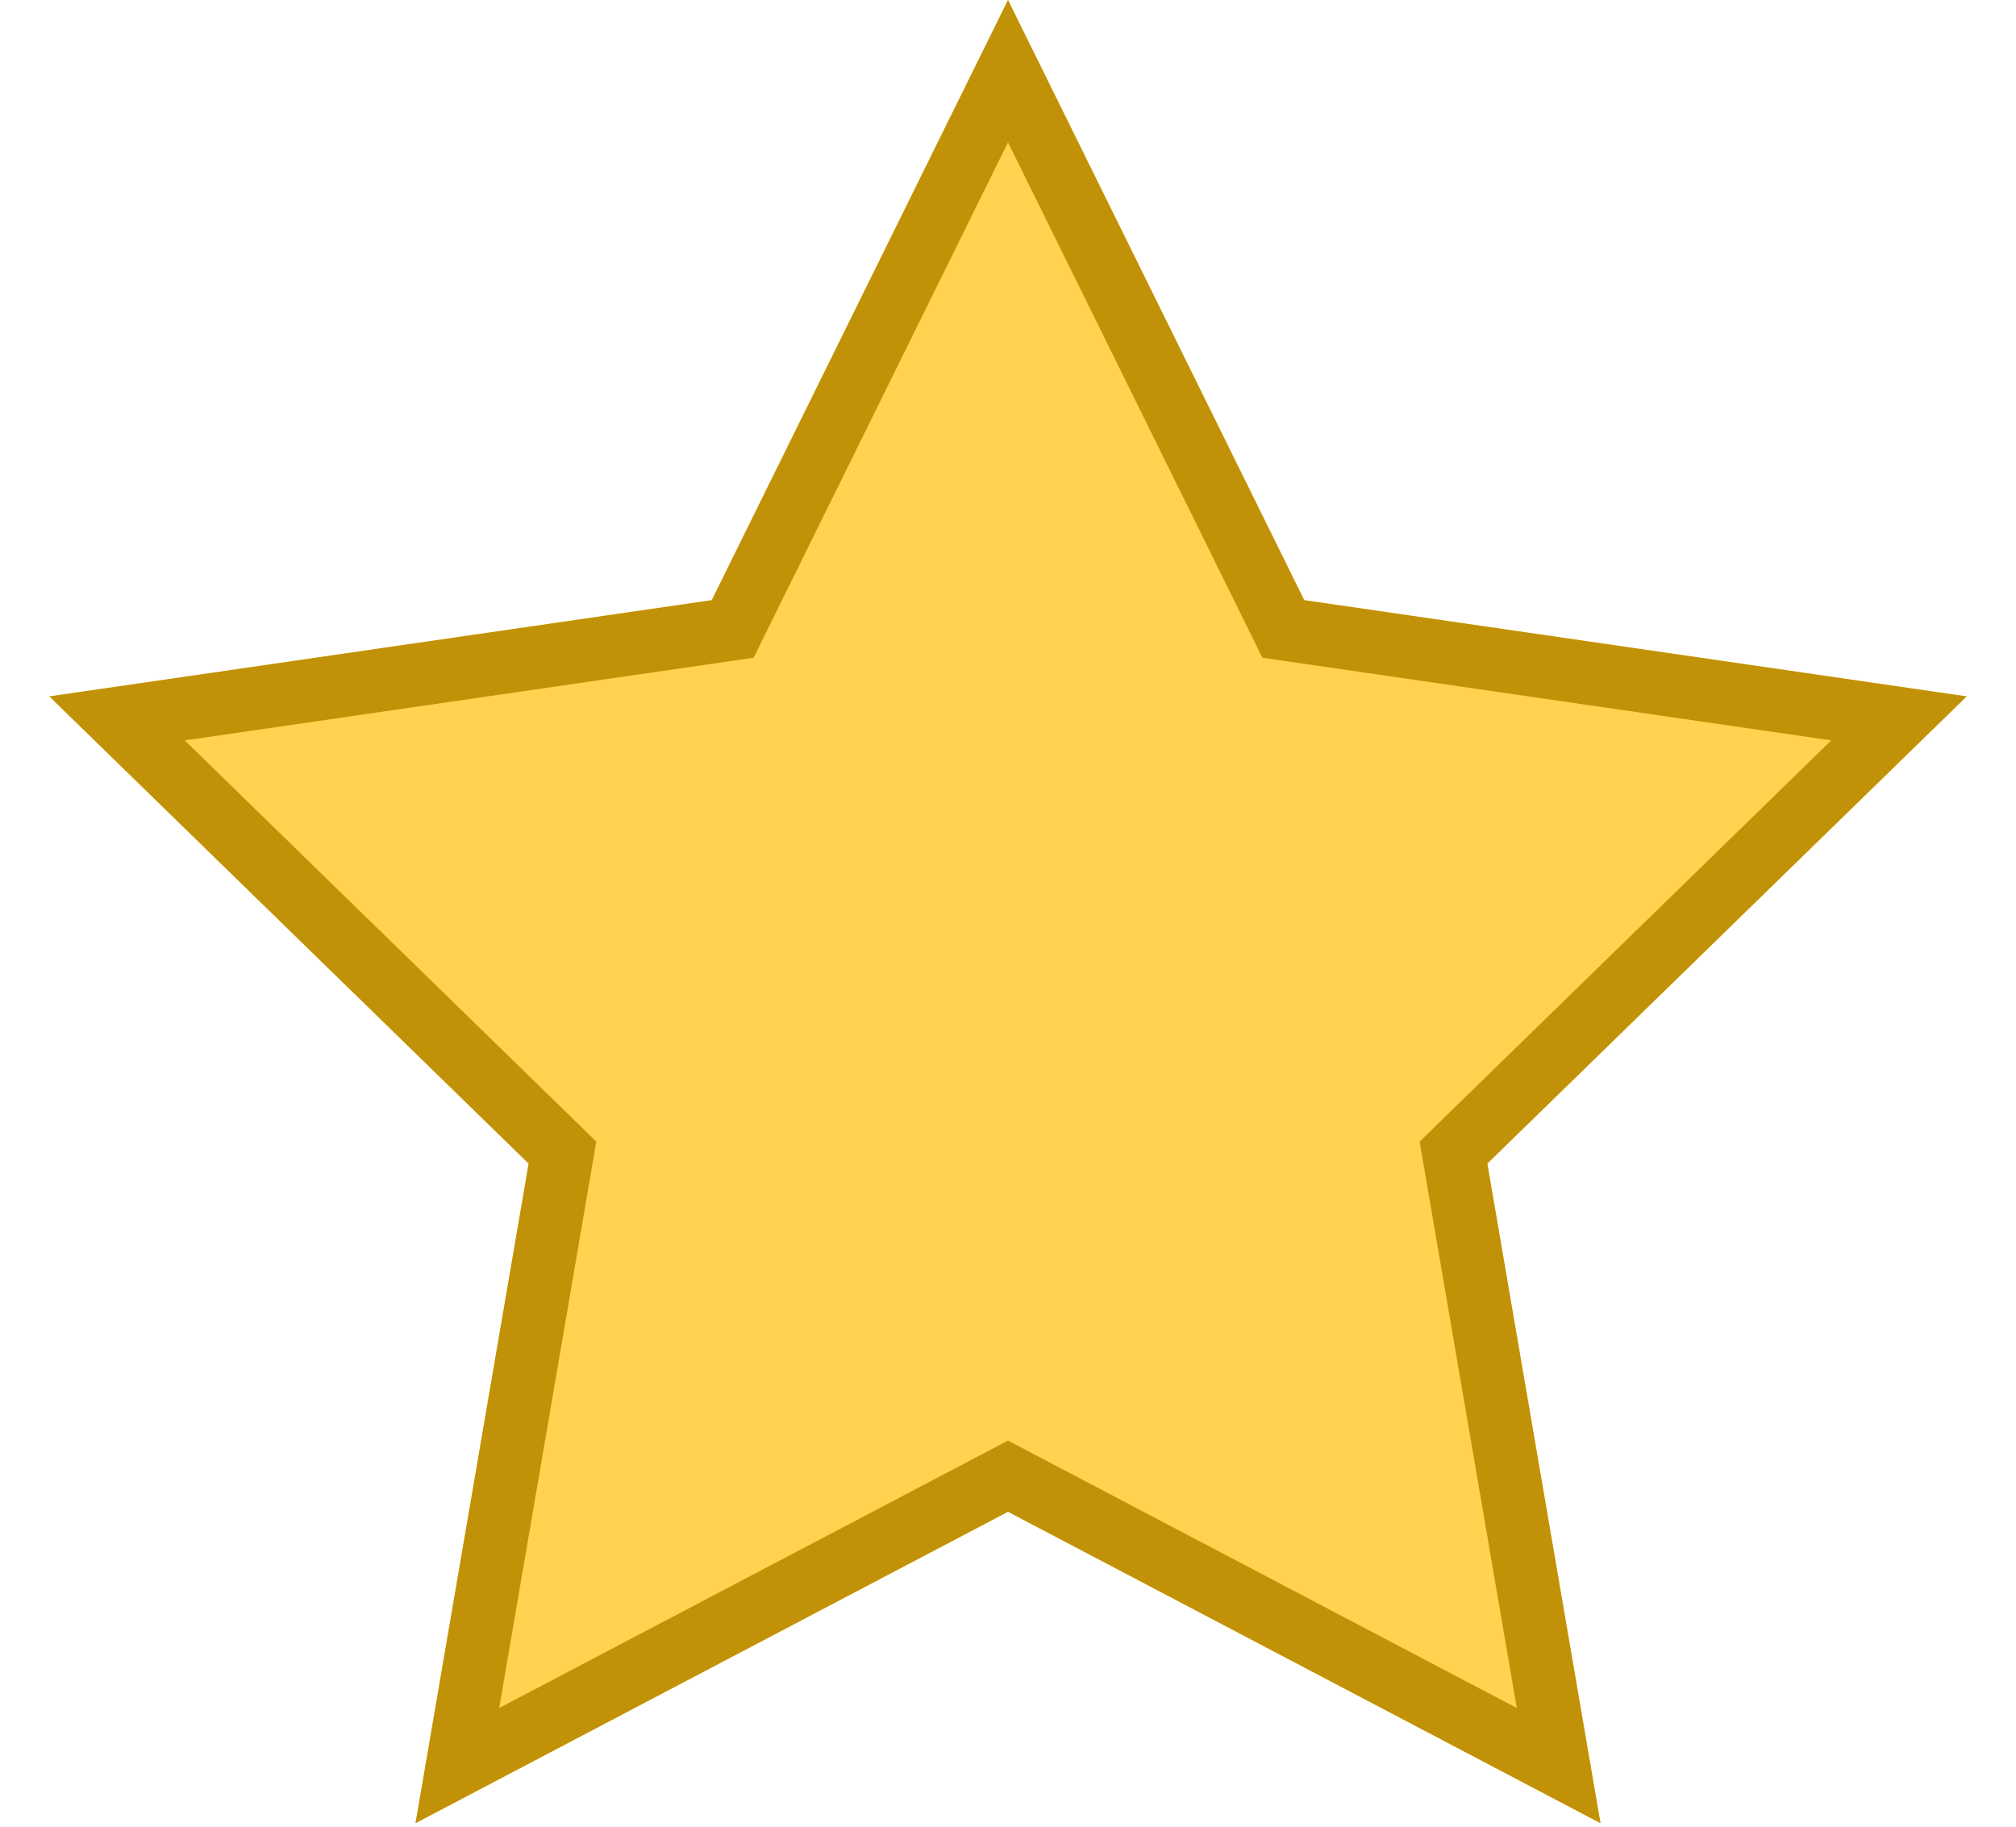 <svg xmlns="http://www.w3.org/2000/svg" xmlns:xlink="http://www.w3.org/1999/xlink" width="32" height="29" viewBox="0 0 32 29">
    <defs>
        <path id="a" d="M110 26l-9.405 4.944 1.797-10.472-7.609-7.416 10.515-1.528L110 2l4.702 9.528 10.515 1.528-7.609 7.416 1.797 10.472z"/>
    </defs>
    <g fill="none" fill-rule="evenodd" transform="translate(-94 -2)">
        <use fill="#FFD24F" xlink:href="#a"/>
        <path stroke="#C19208" d="M118.74 30.03l-1.669-9.732 7.071-6.893-9.772-1.42L110 3.13l-4.37 8.855-9.772 1.42 7.07 6.893-1.668 9.732 8.74-4.595 8.74 4.595z"/>
    </g>
</svg>
